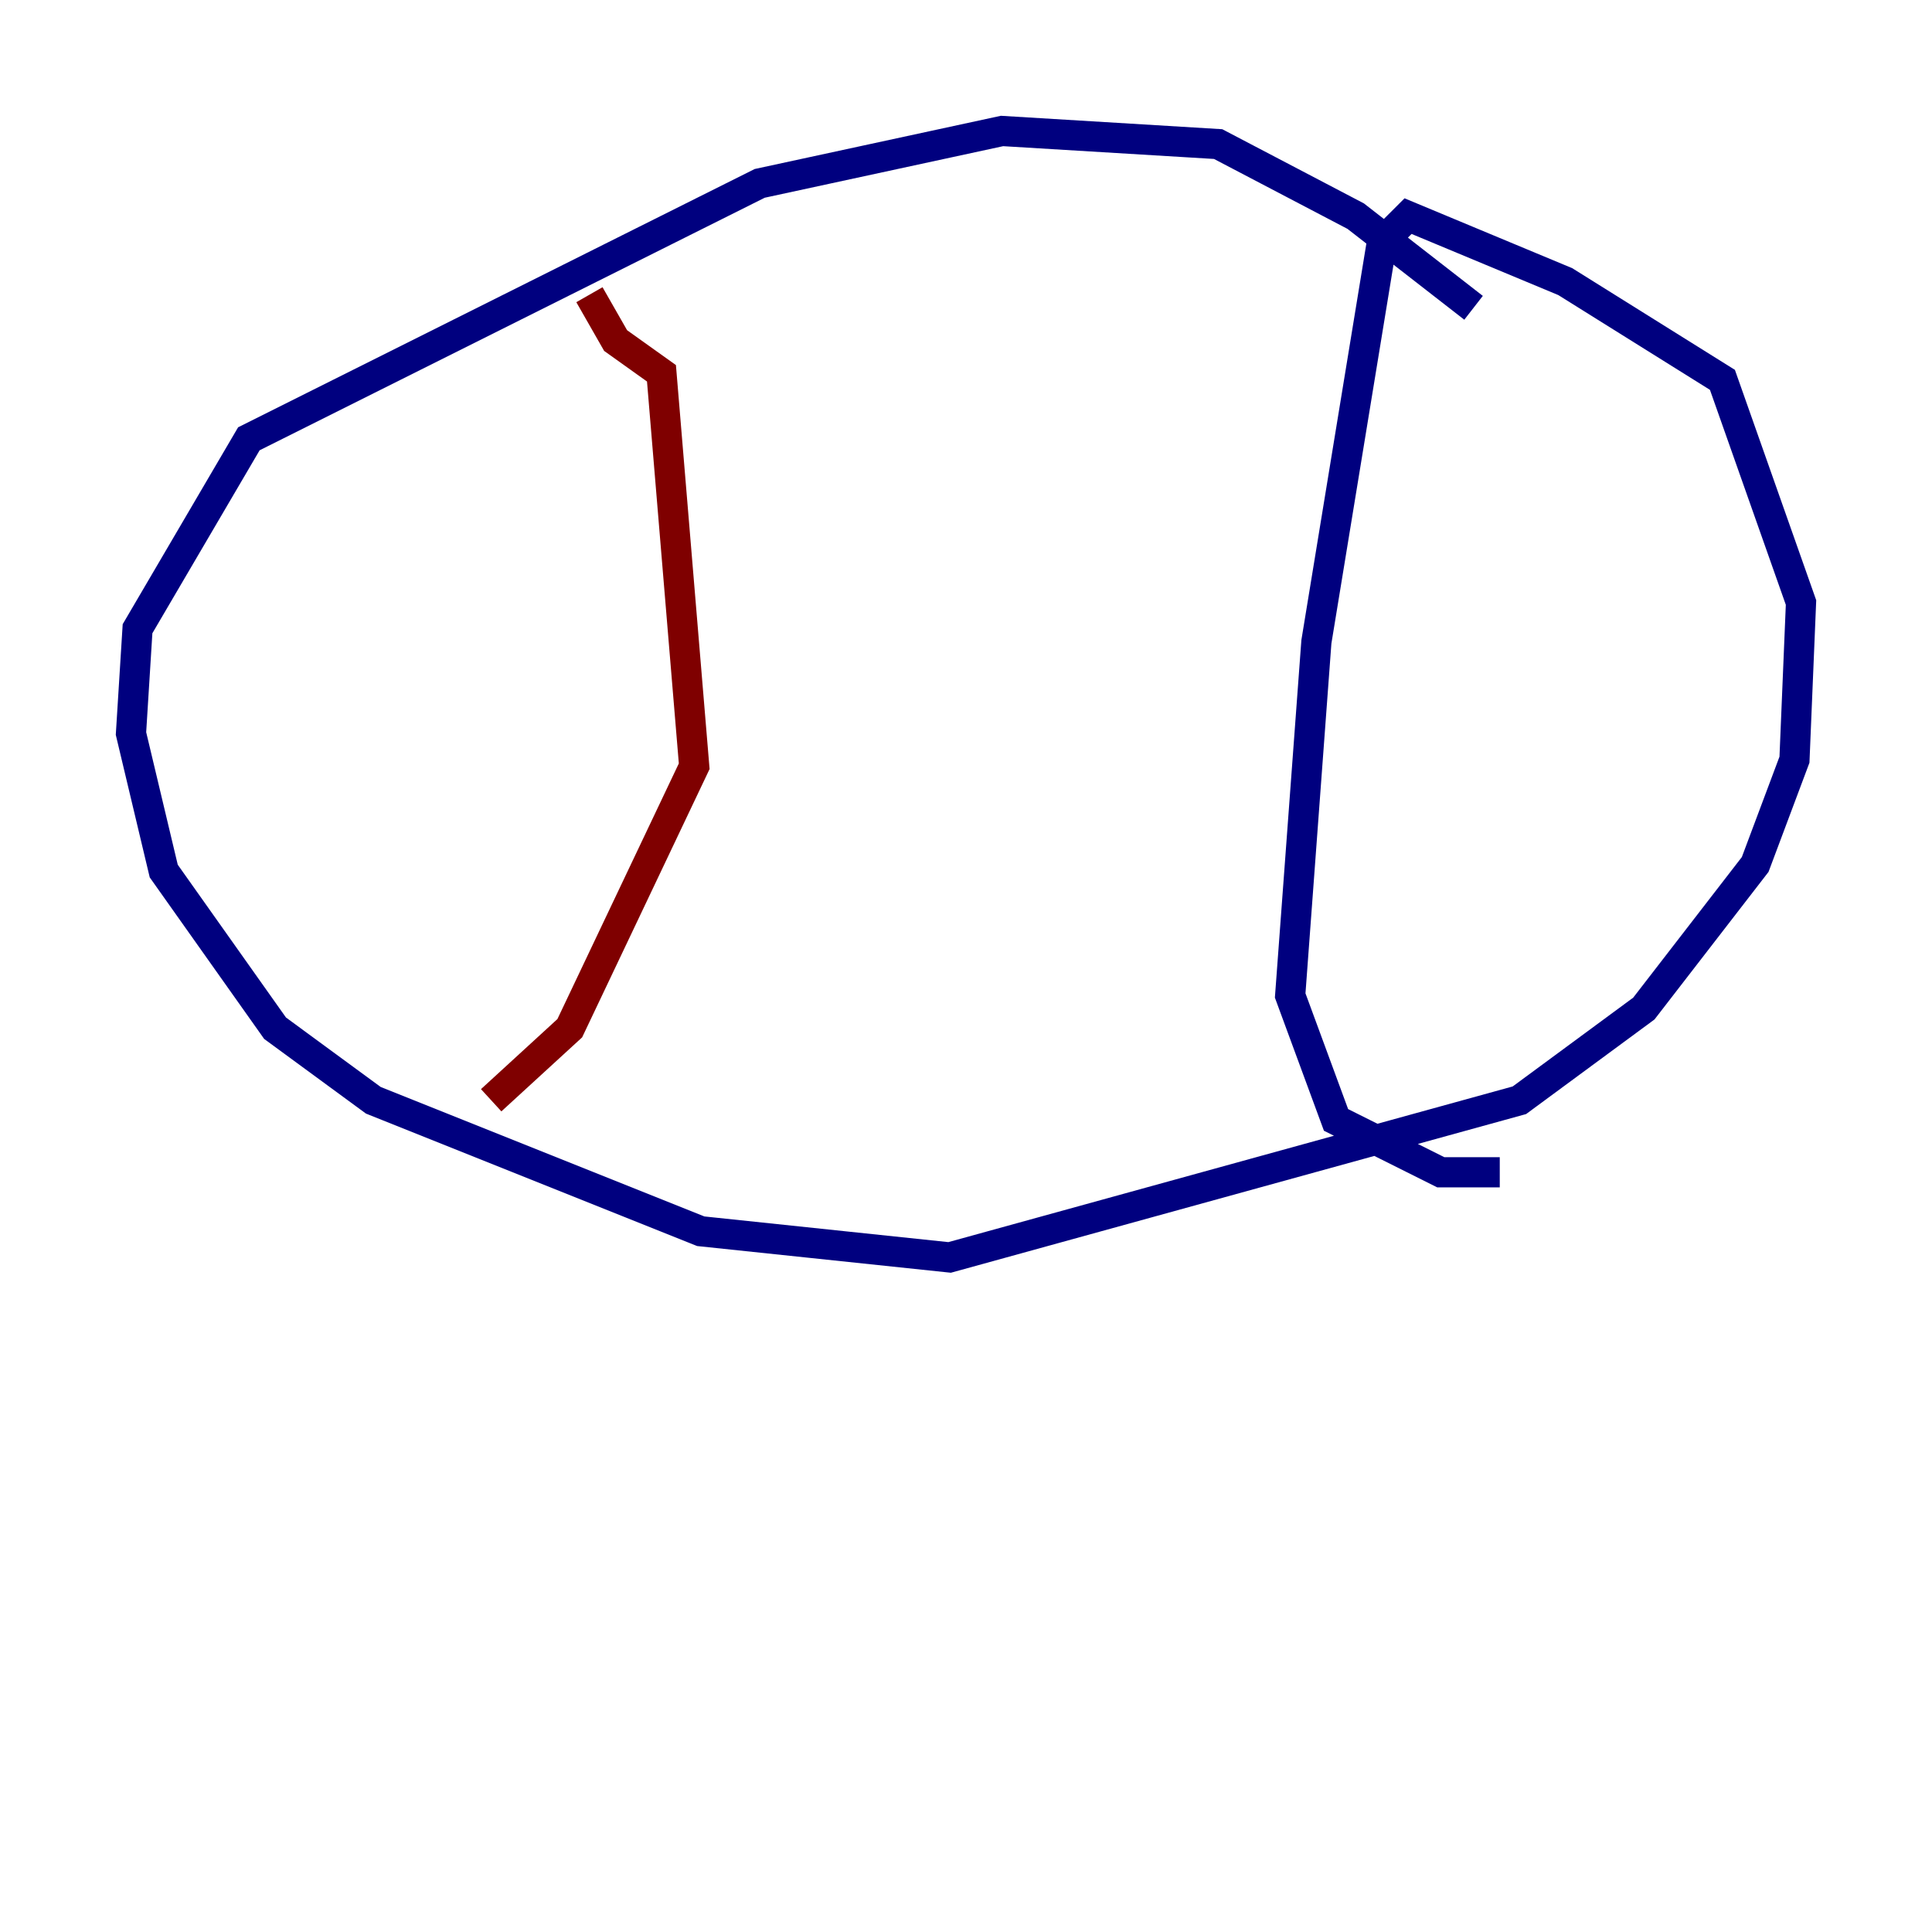 <?xml version="1.0" encoding="utf-8" ?>
<svg baseProfile="tiny" height="128" version="1.2" viewBox="0,0,128,128" width="128" xmlns="http://www.w3.org/2000/svg" xmlns:ev="http://www.w3.org/2001/xml-events" xmlns:xlink="http://www.w3.org/1999/xlink"><defs /><polyline fill="none" points="97.627,20.393 89.817,14.319 80.705,9.546 66.386,8.678 50.332,12.149 16.488,29.071 9.112,41.654 8.678,48.597 10.848,57.709 18.224,68.122 24.732,72.895 46.427,81.573 62.915,83.308 100.664,72.895 108.909,66.82 116.285,57.275 118.888,50.332 119.322,39.919 114.115,25.166 103.702,18.658 93.288,14.319 91.552,16.054 87.214,42.522 85.478,65.953 88.515,74.197 95.458,77.668 99.363,77.668" stroke="#00007f" stroke-width="2" /><polyline fill="none" points="32.542,72.895 37.749,68.122 45.993,50.766 43.824,24.732 40.786,22.563 39.051,19.525" stroke="#7f0000" stroke-width="2" /></svg>